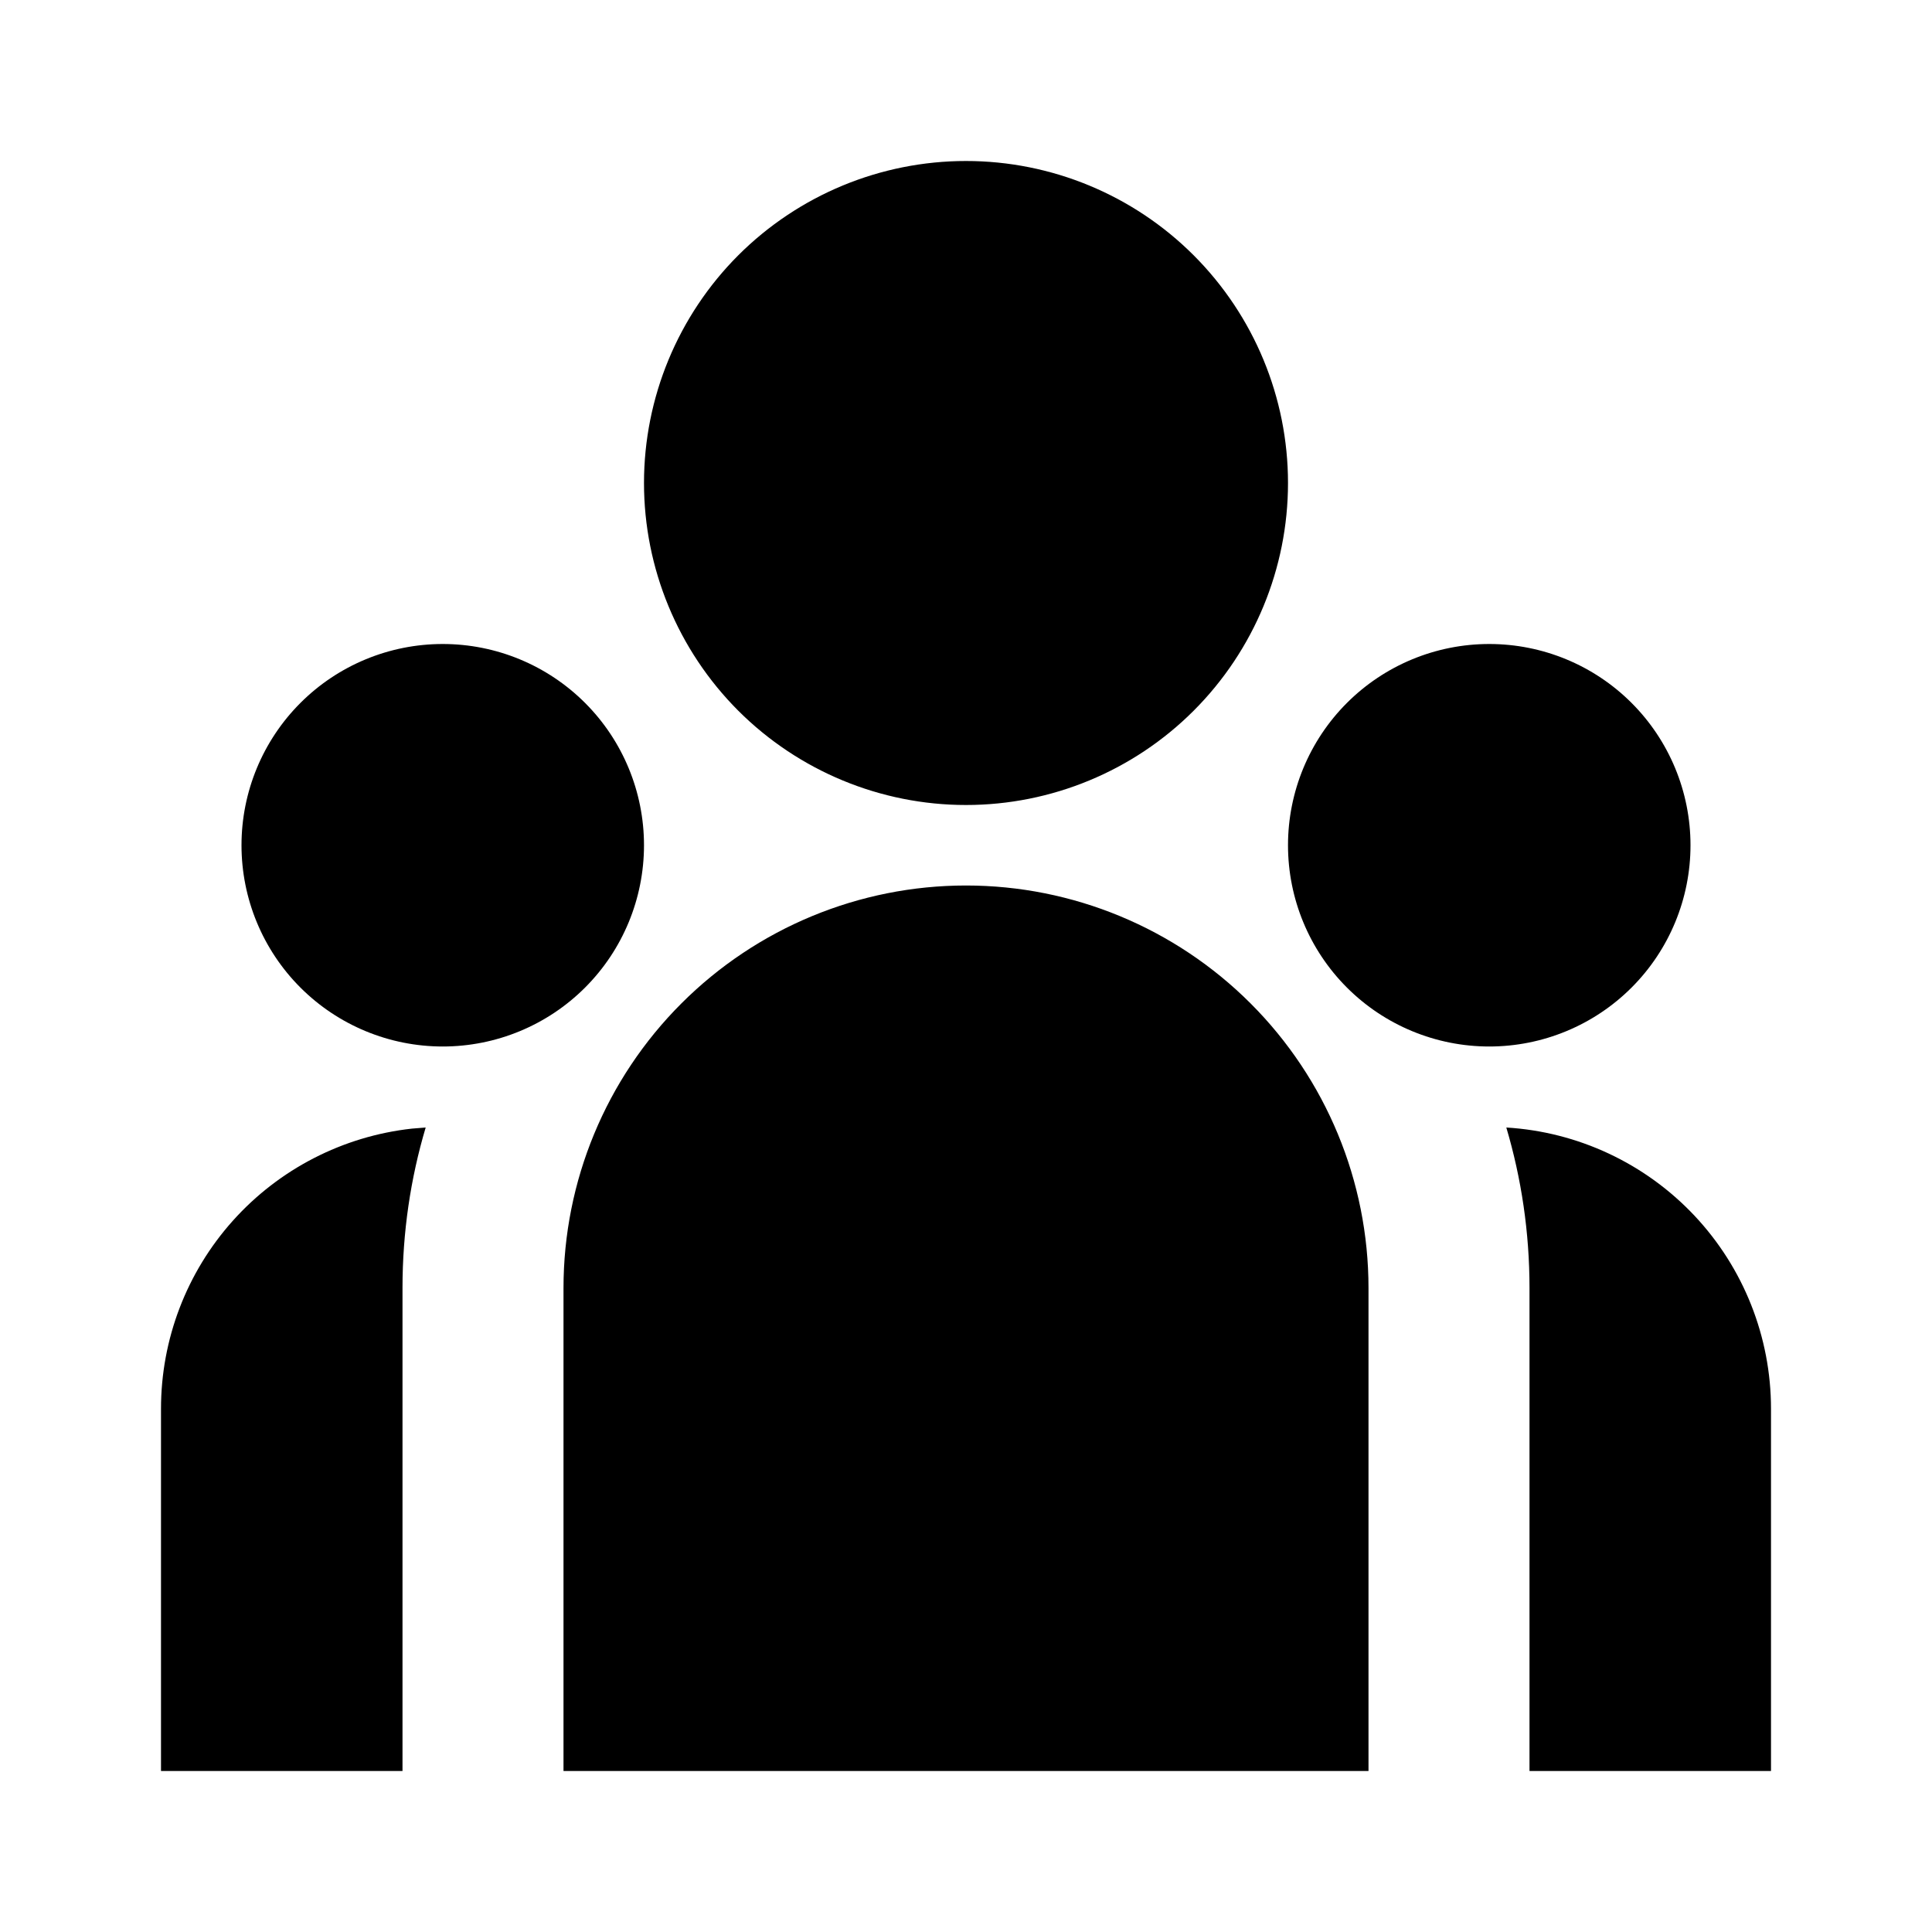 <svg width="30" height="30" viewBox="0 0 30 30" fill="none" xmlns="http://www.w3.org/2000/svg">
<g id="ri:team-fill">
<path id="Vector" d="M15 12.5C16.326 12.5 17.598 11.973 18.535 11.036C19.473 10.098 20 8.826 20 7.5C20 6.174 19.473 4.902 18.535 3.964C17.598 3.027 16.326 2.5 15 2.5C13.674 2.5 12.402 3.027 11.464 3.964C10.527 4.902 10 6.174 10 7.5C10 8.826 10.527 10.098 11.464 11.036C12.402 11.973 13.674 12.5 15 12.5ZM6.875 16.25C7.704 16.25 8.499 15.921 9.085 15.335C9.671 14.749 10 13.954 10 13.125C10 12.296 9.671 11.501 9.085 10.915C8.499 10.329 7.704 10 6.875 10C6.046 10 5.251 10.329 4.665 10.915C4.079 11.501 3.75 12.296 3.75 13.125C3.75 13.954 4.079 14.749 4.665 15.335C5.251 15.921 6.046 16.25 6.875 16.25ZM26.25 13.125C26.25 13.954 25.921 14.749 25.335 15.335C24.749 15.921 23.954 16.25 23.125 16.25C22.296 16.25 21.501 15.921 20.915 15.335C20.329 14.749 20 13.954 20 13.125C20 12.296 20.329 11.501 20.915 10.915C21.501 10.329 22.296 10 23.125 10C23.954 10 24.749 10.329 25.335 10.915C25.921 11.501 26.25 12.296 26.25 13.125ZM15 13.75C16.658 13.75 18.247 14.409 19.419 15.581C20.591 16.753 21.25 18.342 21.25 20V27.5H8.75V20C8.75 18.342 9.408 16.753 10.581 15.581C11.753 14.409 13.342 13.75 15 13.75ZM6.25 20C6.25 19.134 6.375 18.297 6.61 17.508L6.397 17.525C5.326 17.643 4.336 18.152 3.617 18.954C2.897 19.757 2.5 20.797 2.5 21.875V27.5H6.25V20ZM27.5 27.5V21.875C27.5 20.761 27.075 19.688 26.311 18.876C25.547 18.065 24.503 17.575 23.39 17.508C23.624 18.297 23.75 19.134 23.75 20V27.5H27.5Z" fill="black"/>
</g>
</svg>
